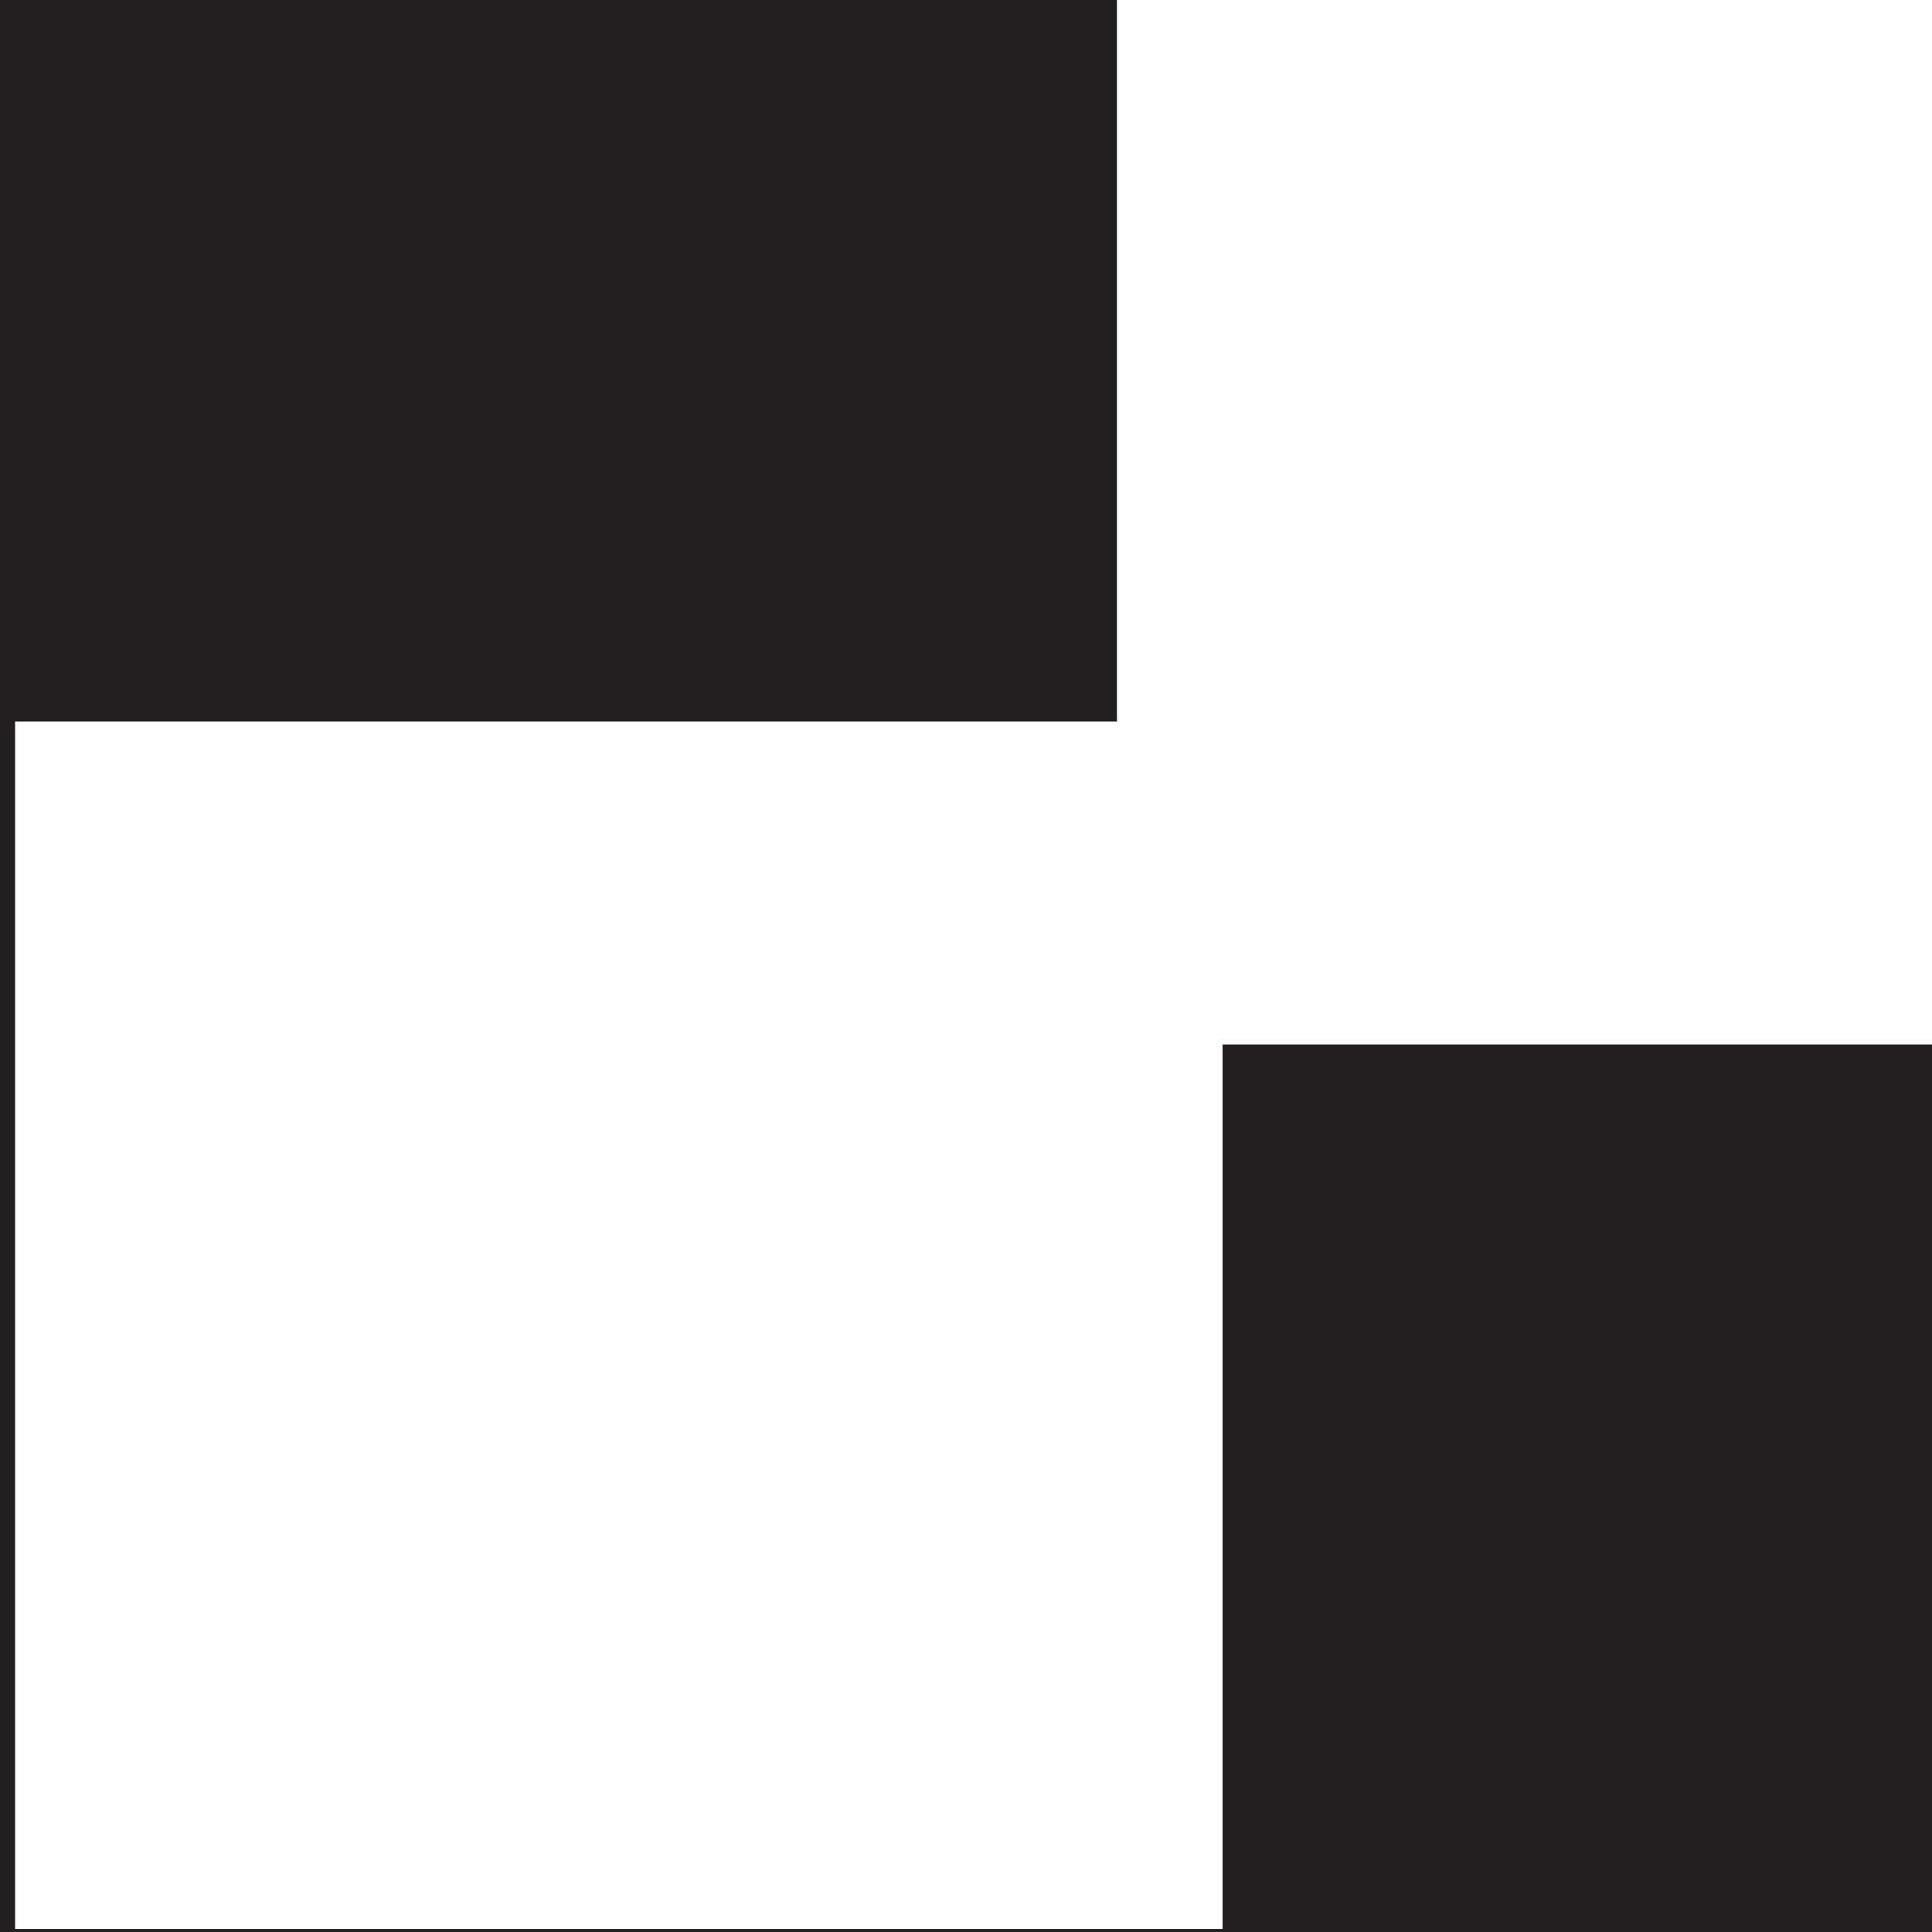<svg id="Layer_1" xmlns="http://www.w3.org/2000/svg" width="64" height="64" viewBox="0 0 64 64"><style>.st0{fill:#231f20}.st1{fill:#fff}</style><path id="XMLID_41_" class="st0" d="M0 0h64v64H0z"/><path id="XMLID_42_" class="st1" d="M37 0h27v34.6H37z"/><path id="XMLID_1_" class="st1" d="M.5 23.9h40v40H.5z"/></svg>